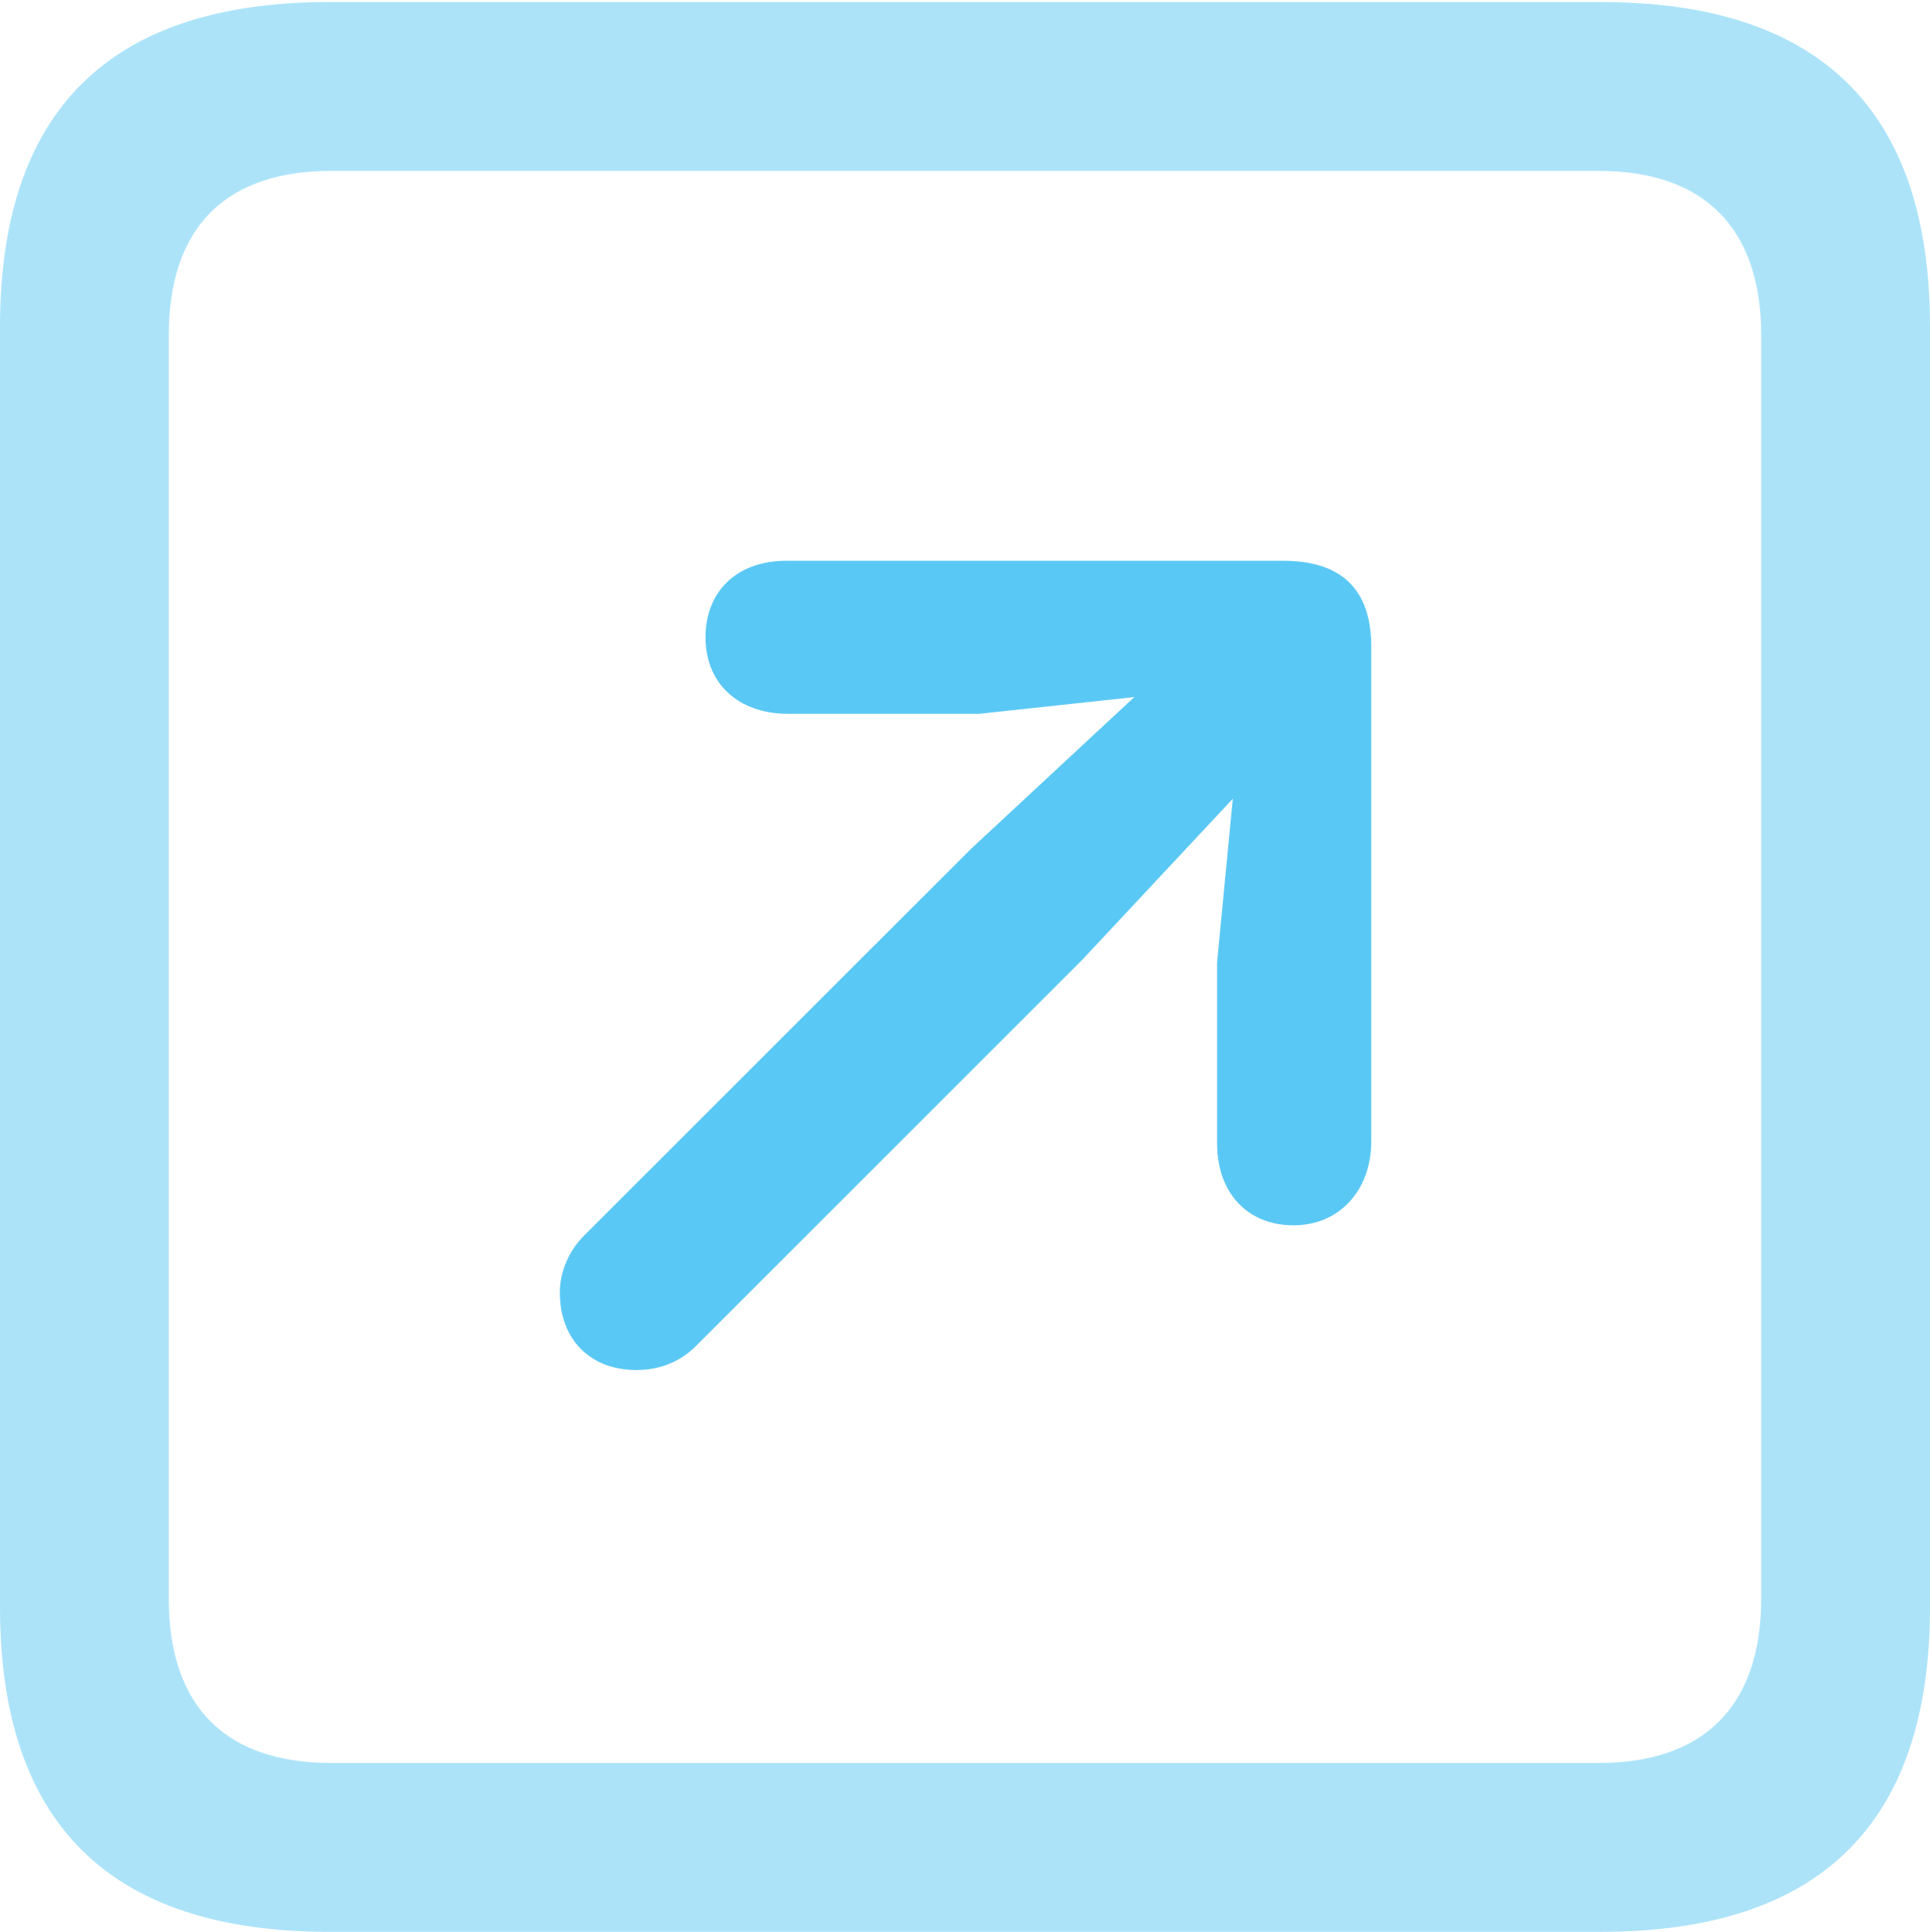 <?xml version="1.0" encoding="UTF-8"?>
<!--Generator: Apple Native CoreSVG 175.5-->
<!DOCTYPE svg
PUBLIC "-//W3C//DTD SVG 1.1//EN"
       "http://www.w3.org/Graphics/SVG/1.1/DTD/svg11.dtd">
<svg version="1.1" xmlns="http://www.w3.org/2000/svg" xmlns:xlink="http://www.w3.org/1999/xlink" width="22.473" height="22.498">
 <g>
  <rect height="22.498" opacity="0" width="22.473" x="0" y="0"/>
  <path d="M3.833 22.498L18.64 22.498C21.204 22.498 22.473 21.228 22.473 18.713L22.473 3.809C22.473 1.294 21.204 0.024 18.64 0.024L3.833 0.024C1.282 0.024 0 1.282 0 3.809L0 18.713C0 21.24 1.282 22.498 3.833 22.498ZM3.857 20.532C2.637 20.532 1.965 19.885 1.965 18.616L1.965 3.906C1.965 2.637 2.637 1.99 3.857 1.99L18.616 1.99C19.824 1.99 20.508 2.637 20.508 3.906L20.508 18.616C20.508 19.885 19.824 20.532 18.616 20.532Z" fill="#5ac8f5" fill-opacity="0.5"/>
  <path d="M15.063 14.27C15.601 14.27 15.967 13.855 15.967 13.293L15.967 7.532C15.967 6.812 15.564 6.531 14.941 6.531L9.155 6.531C8.582 6.531 8.215 6.885 8.215 7.422C8.215 7.959 8.594 8.313 9.18 8.313L11.401 8.313L13.208 8.118L11.304 9.888L6.799 14.392C6.628 14.563 6.519 14.807 6.519 15.051C6.519 15.601 6.873 15.955 7.41 15.955C7.703 15.955 7.935 15.845 8.105 15.674L12.598 11.182L14.355 9.302L14.172 11.206L14.172 13.318C14.172 13.892 14.526 14.27 15.063 14.27Z" fill="#5ac8f5"/>
 </g>
</svg>
